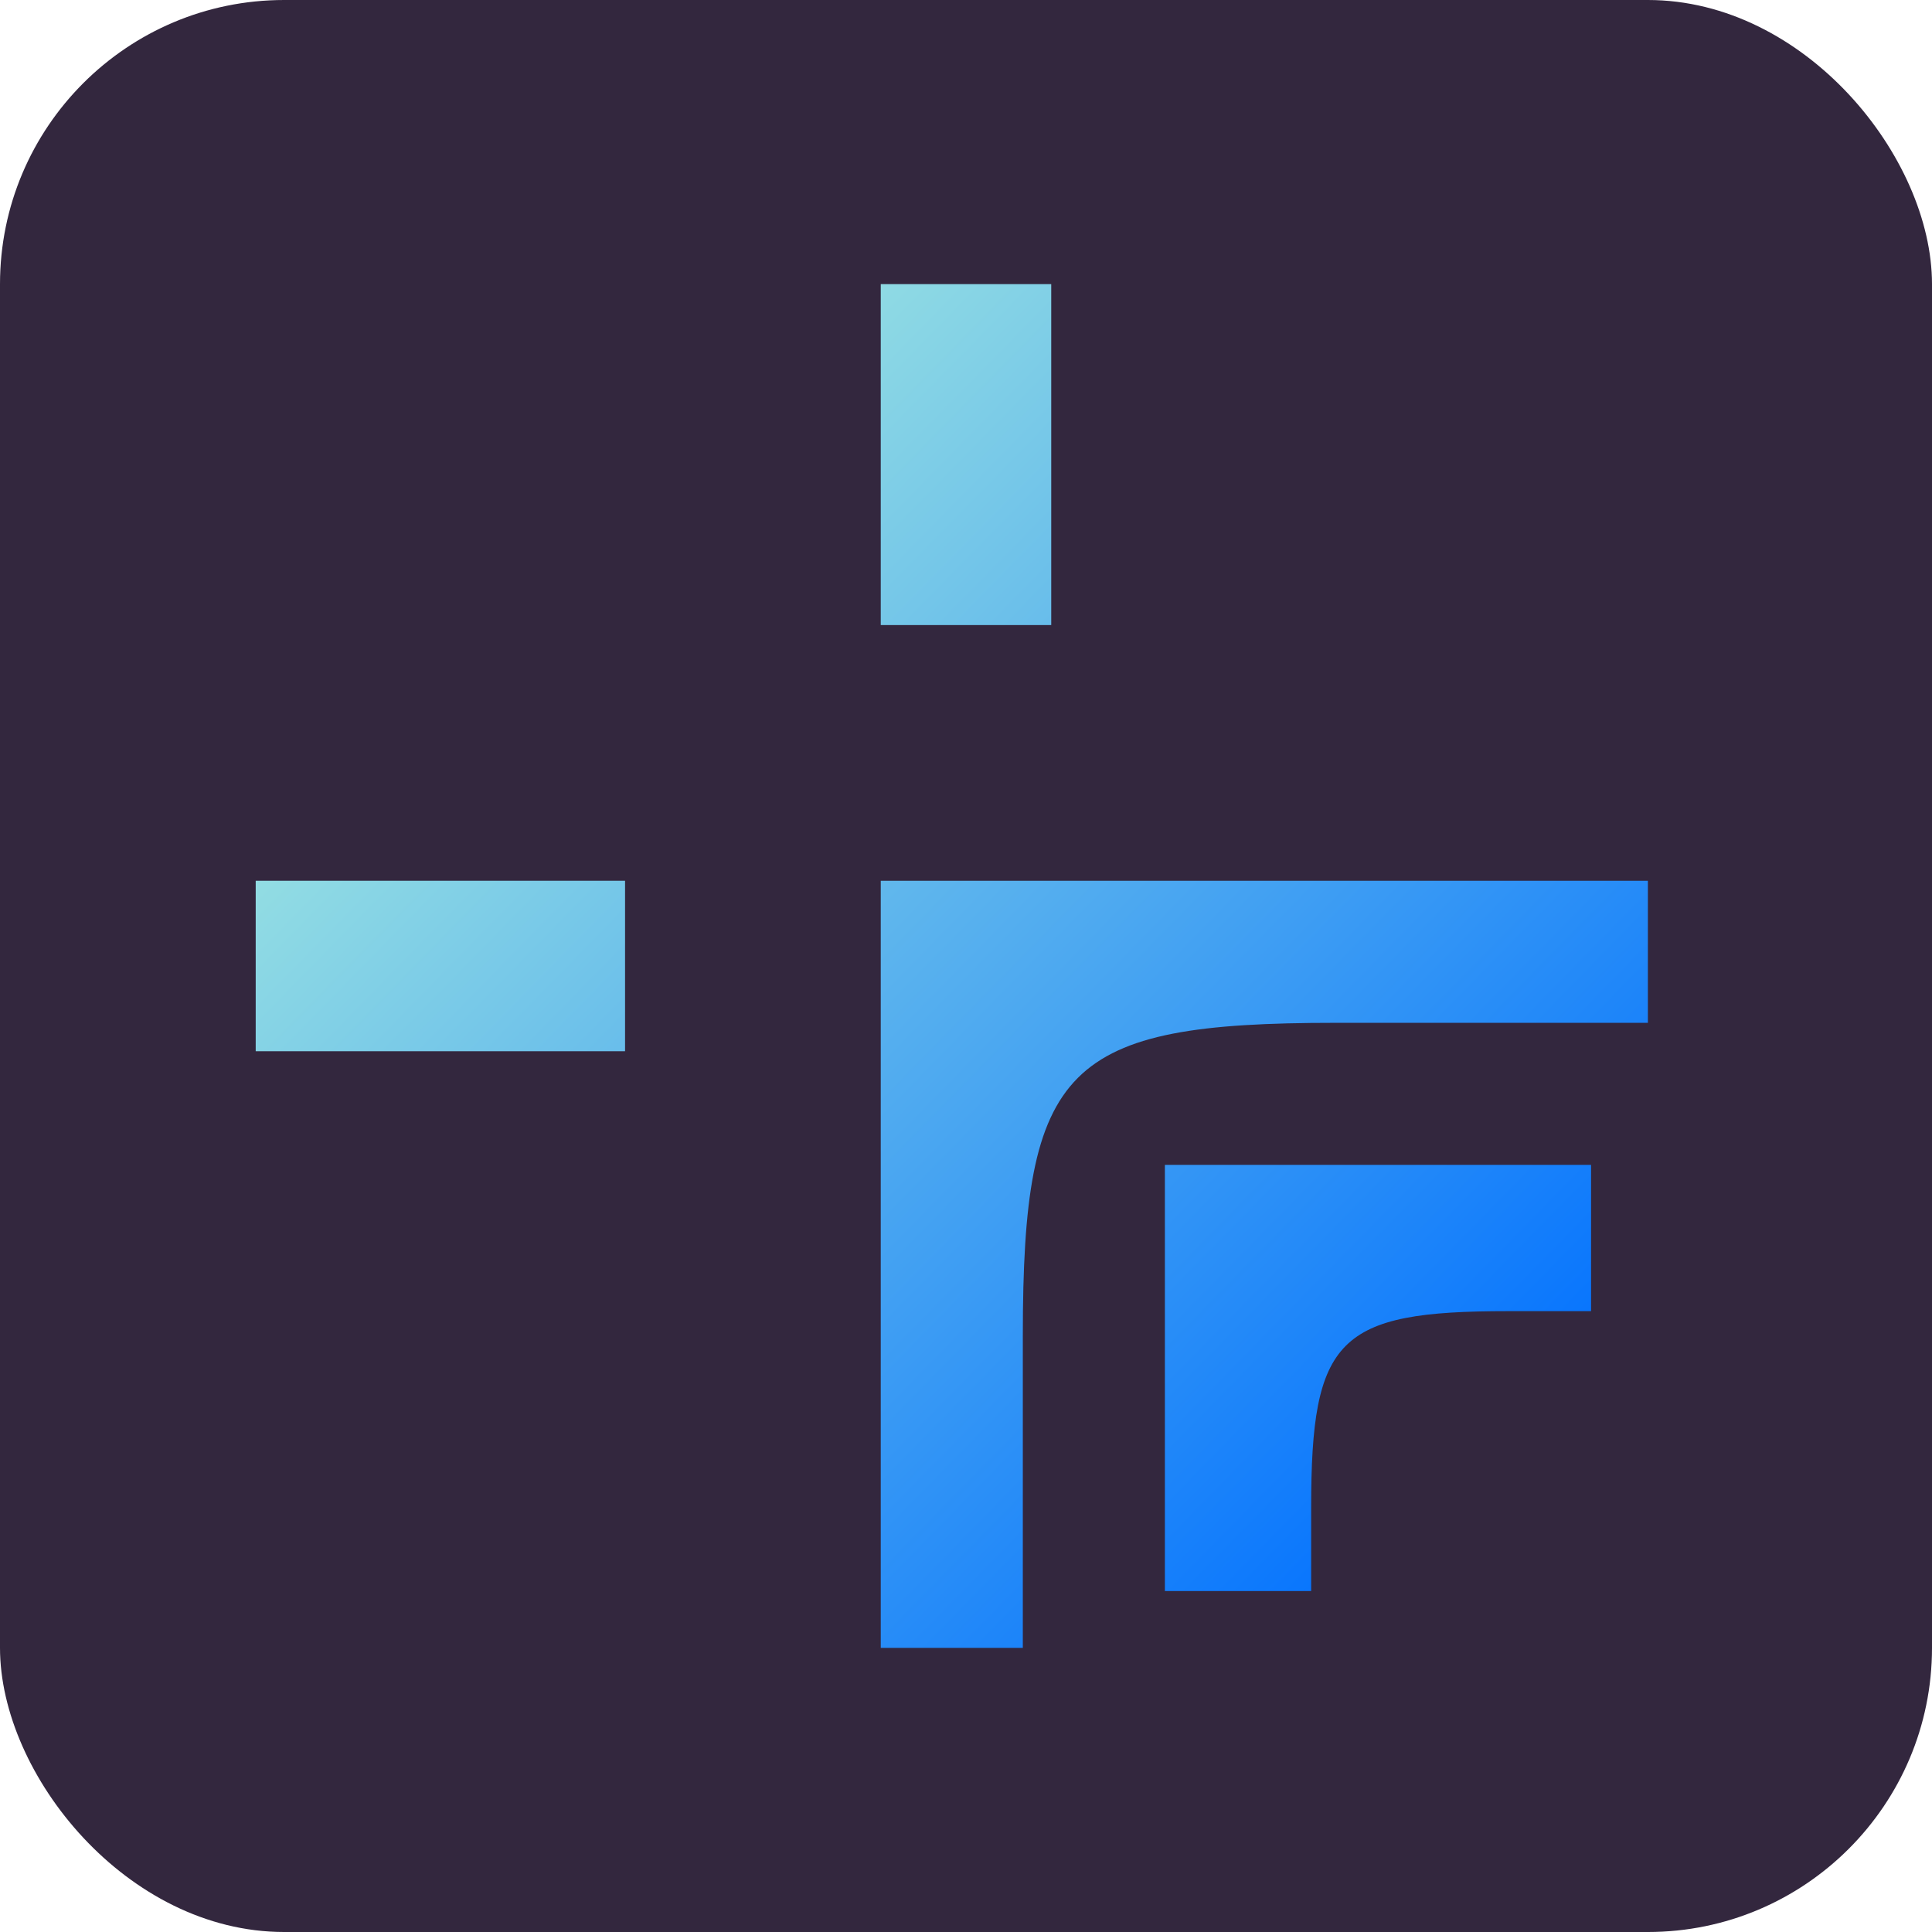 <svg width="68" height="68" viewBox="0 0 68 68" fill="none" xmlns="http://www.w3.org/2000/svg">
<rect width="68" height="68" rx="10" fill="#33273E"/>
<path d="M31 31V58H36V47C36 37.5 37.5 36 47 36H58V31H31Z" fill="url(#paint0_linear_497_308)"/>
<path d="M41 41V56H46.148V53.074C46.148 47.093 47.093 46.148 53.074 46.148H56V41H41Z" fill="url(#paint1_linear_497_308)"/>
<path d="M9 31H22V37H9V31Z" fill="url(#paint2_linear_497_308)"/>
<path d="M31 10H37V22H31V10Z" fill="url(#paint3_linear_497_308)"/>
<defs>
<linearGradient id="paint0_linear_497_308" x1="9" y1="10" x2="58" y2="58" gradientUnits="userSpaceOnUse">
<stop stop-color="#C0FFDA"/>
<stop offset="0.9" stop-color="#006FFF"/>
<stop offset="1" stop-color="#FF8800"/>
</linearGradient>
<linearGradient id="paint1_linear_497_308" x1="9" y1="10" x2="58" y2="58" gradientUnits="userSpaceOnUse">
<stop stop-color="#C0FFDA"/>
<stop offset="0.9" stop-color="#006FFF"/>
<stop offset="1" stop-color="#FF8800"/>
</linearGradient>
<linearGradient id="paint2_linear_497_308" x1="9" y1="10" x2="58" y2="58" gradientUnits="userSpaceOnUse">
<stop stop-color="#C0FFDA"/>
<stop offset="0.9" stop-color="#006FFF"/>
<stop offset="1" stop-color="#FF8800"/>
</linearGradient>
<linearGradient id="paint3_linear_497_308" x1="9" y1="10" x2="58" y2="58" gradientUnits="userSpaceOnUse">
<stop stop-color="#C0FFDA"/>
<stop offset="0.9" stop-color="#006FFF"/>
<stop offset="1" stop-color="#FF8800"/>
</linearGradient>
</defs>
</svg>
